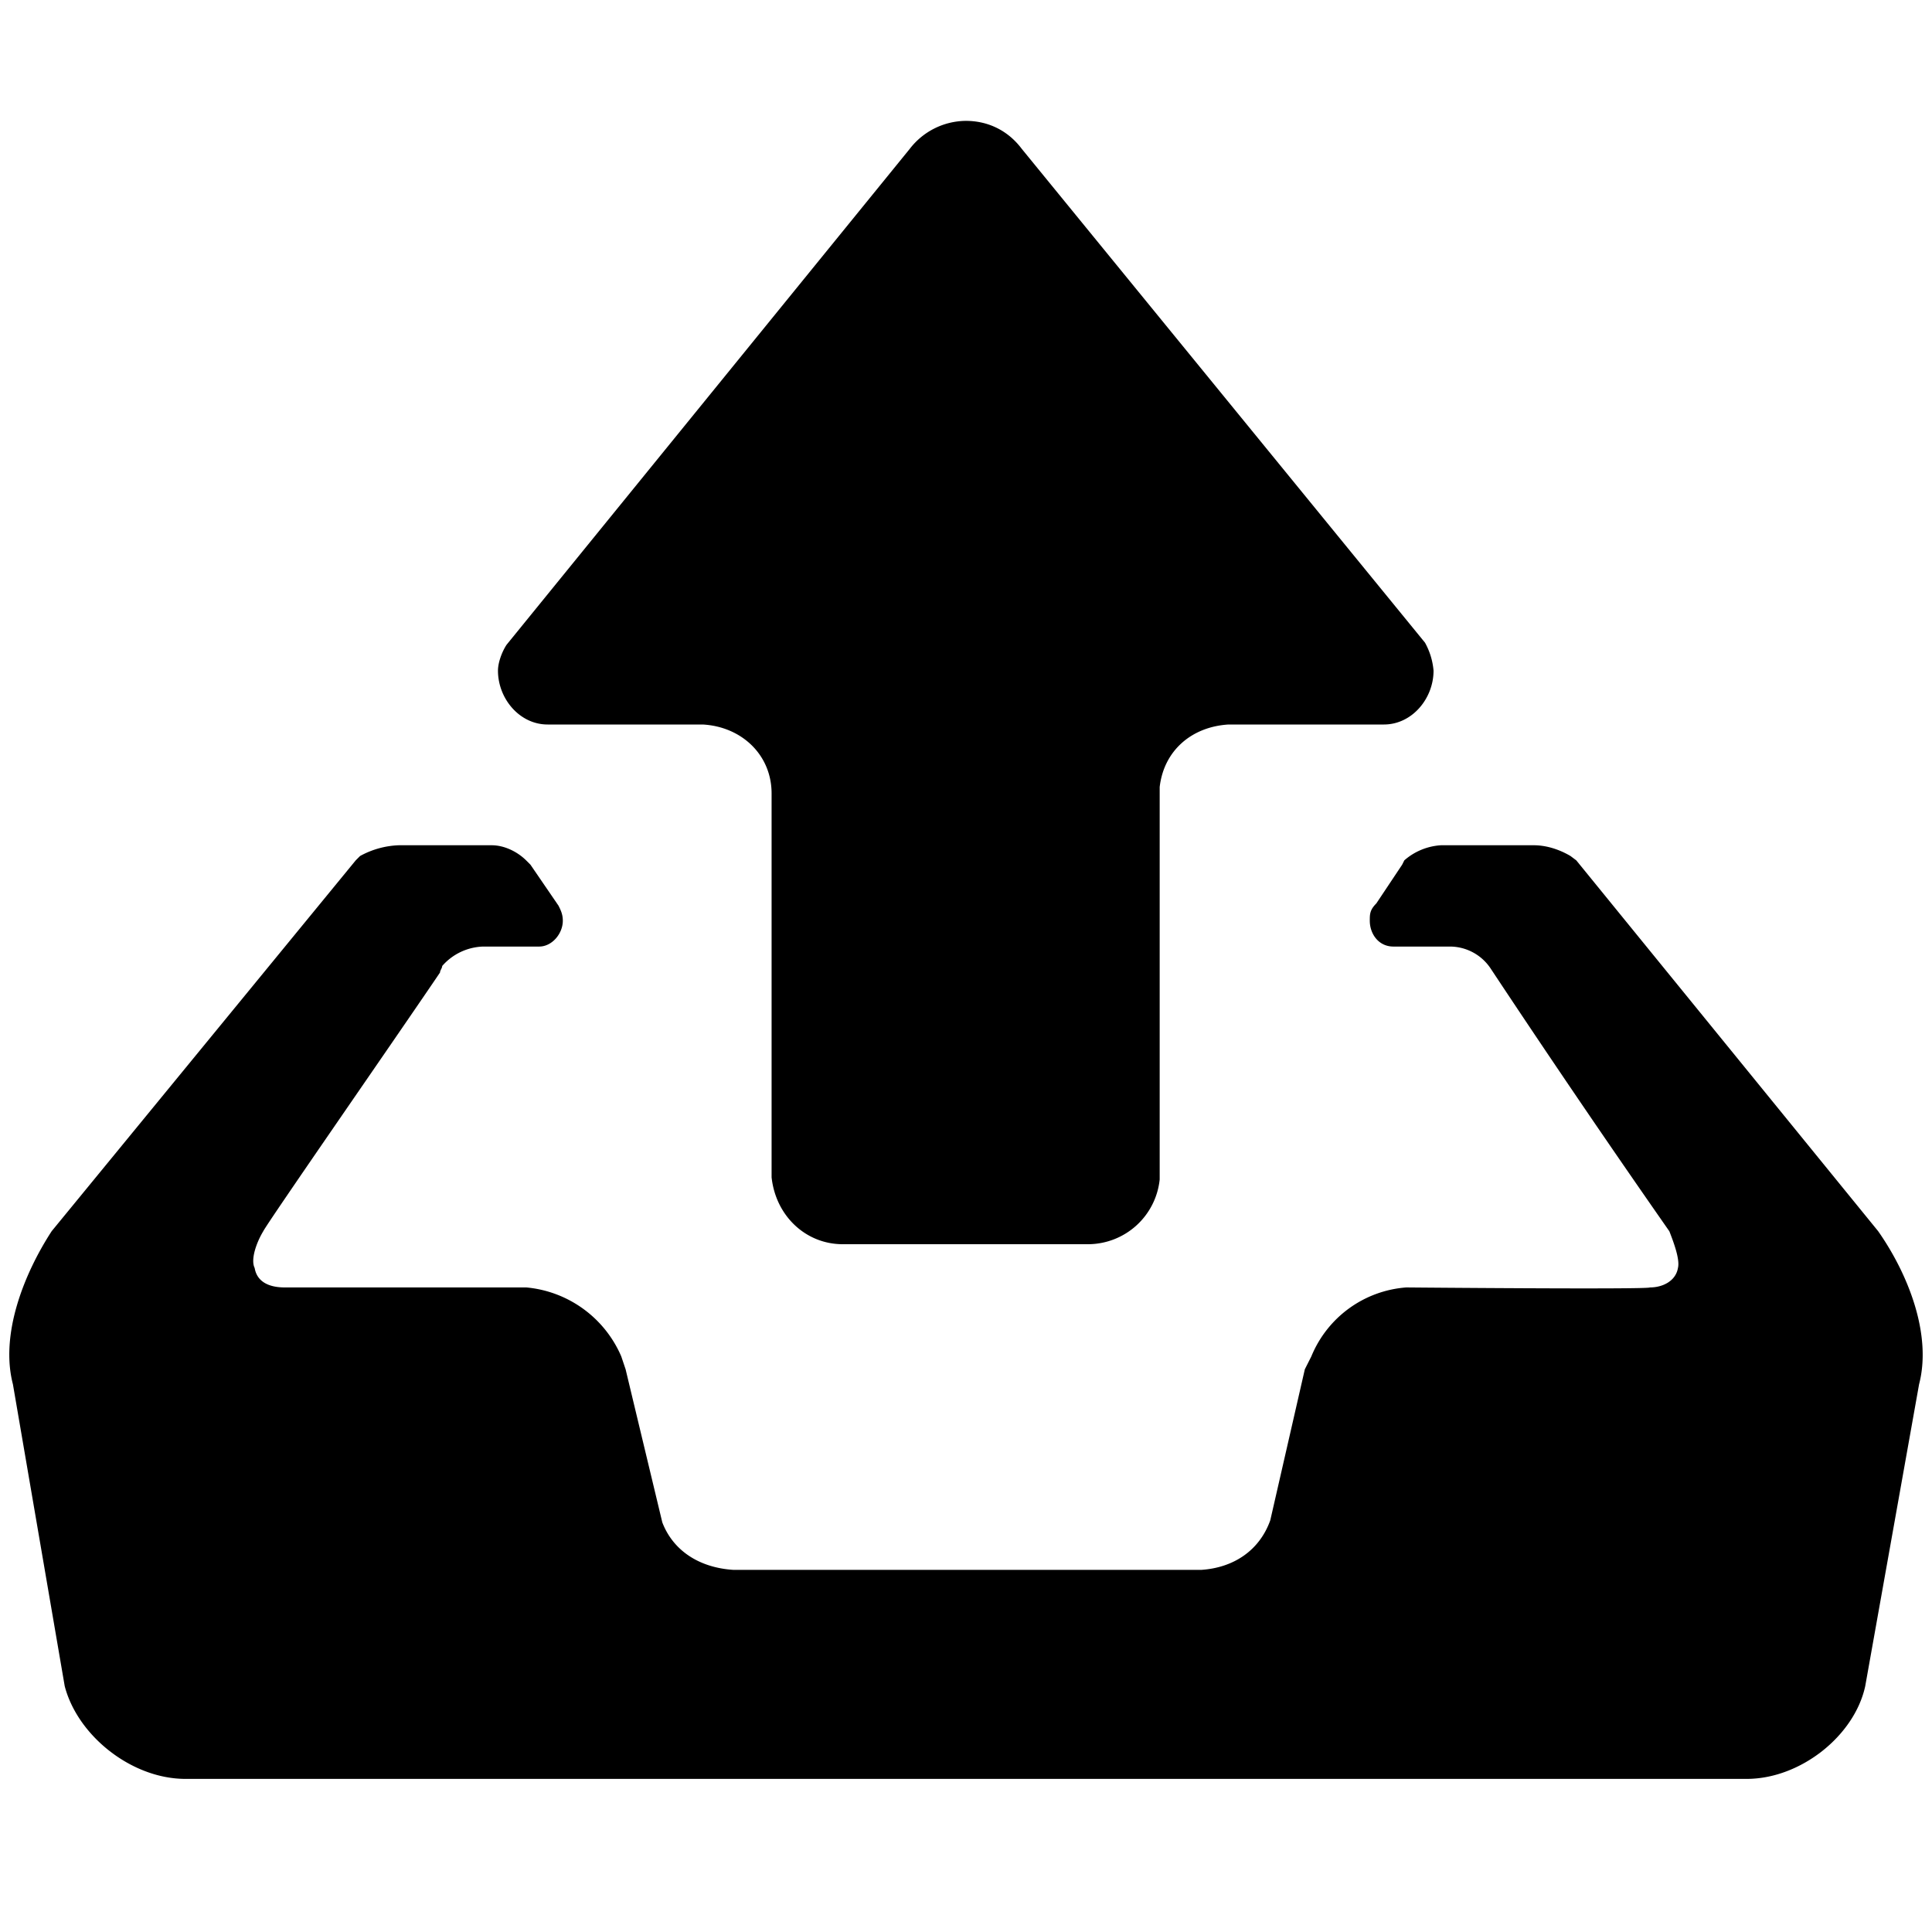 <svg xmlns="http://www.w3.org/2000/svg" width="16" height="16" viewBox="0 0 16 16"><path d="M5.821 6H4.535c-.232 0-.411-.214-.411-.446 0-.071.036-.161.071-.214l3.339-4.107a.592.592 0 0 1 .464-.232c.196 0 .357.089.464.232l3.339 4.089a.576.576 0 0 1 .071.232c0 .232-.179.446-.411.446h-1.286c-.304.018-.536.214-.571.518v3.25a.598.598 0 0 1-.589.536H6.979c-.304 0-.554-.232-.589-.554V6.571c0-.321-.25-.554-.571-.571zm7.233 1.125l2.5 3.071c.25.357.446.857.339 1.268l-.446 2.5c-.089.411-.536.768-.982.768H1.536c-.446 0-.893-.357-1-.768l-.429-2.5c-.107-.411.089-.911.321-1.268l2.518-3.071.036-.036A.72.72 0 0 1 3.303 7h.768c.107 0 .214.054.286.125l.036.036.232.339c.018.036.036.071.036.125 0 .107-.089.214-.196.214h-.464A.469.469 0 0 0 3.662 8c0 .018-.018.036-.018.054-.375.554-1.429 2.071-1.464 2.143-.054.089-.107.232-.071.304.018.107.107.161.25.161h2a.95.95 0 0 1 .786.571l.036.107.304 1.268c.089.232.304.375.589.393h3.875c.268-.018.482-.161.571-.411l.286-1.25.054-.107a.924.924 0 0 1 .786-.571s2 .018 2.018 0c.107 0 .214-.054.232-.161.018-.071-.036-.214-.071-.304a106.89 106.89 0 0 1-1.482-2.179.406.406 0 0 0-.339-.179h-.464c-.125 0-.196-.107-.196-.214 0-.054 0-.089.054-.143l.214-.321.018-.036A.508.508 0 0 1 11.934 7h.768c.107 0 .214.036.304.089z"/></svg>
